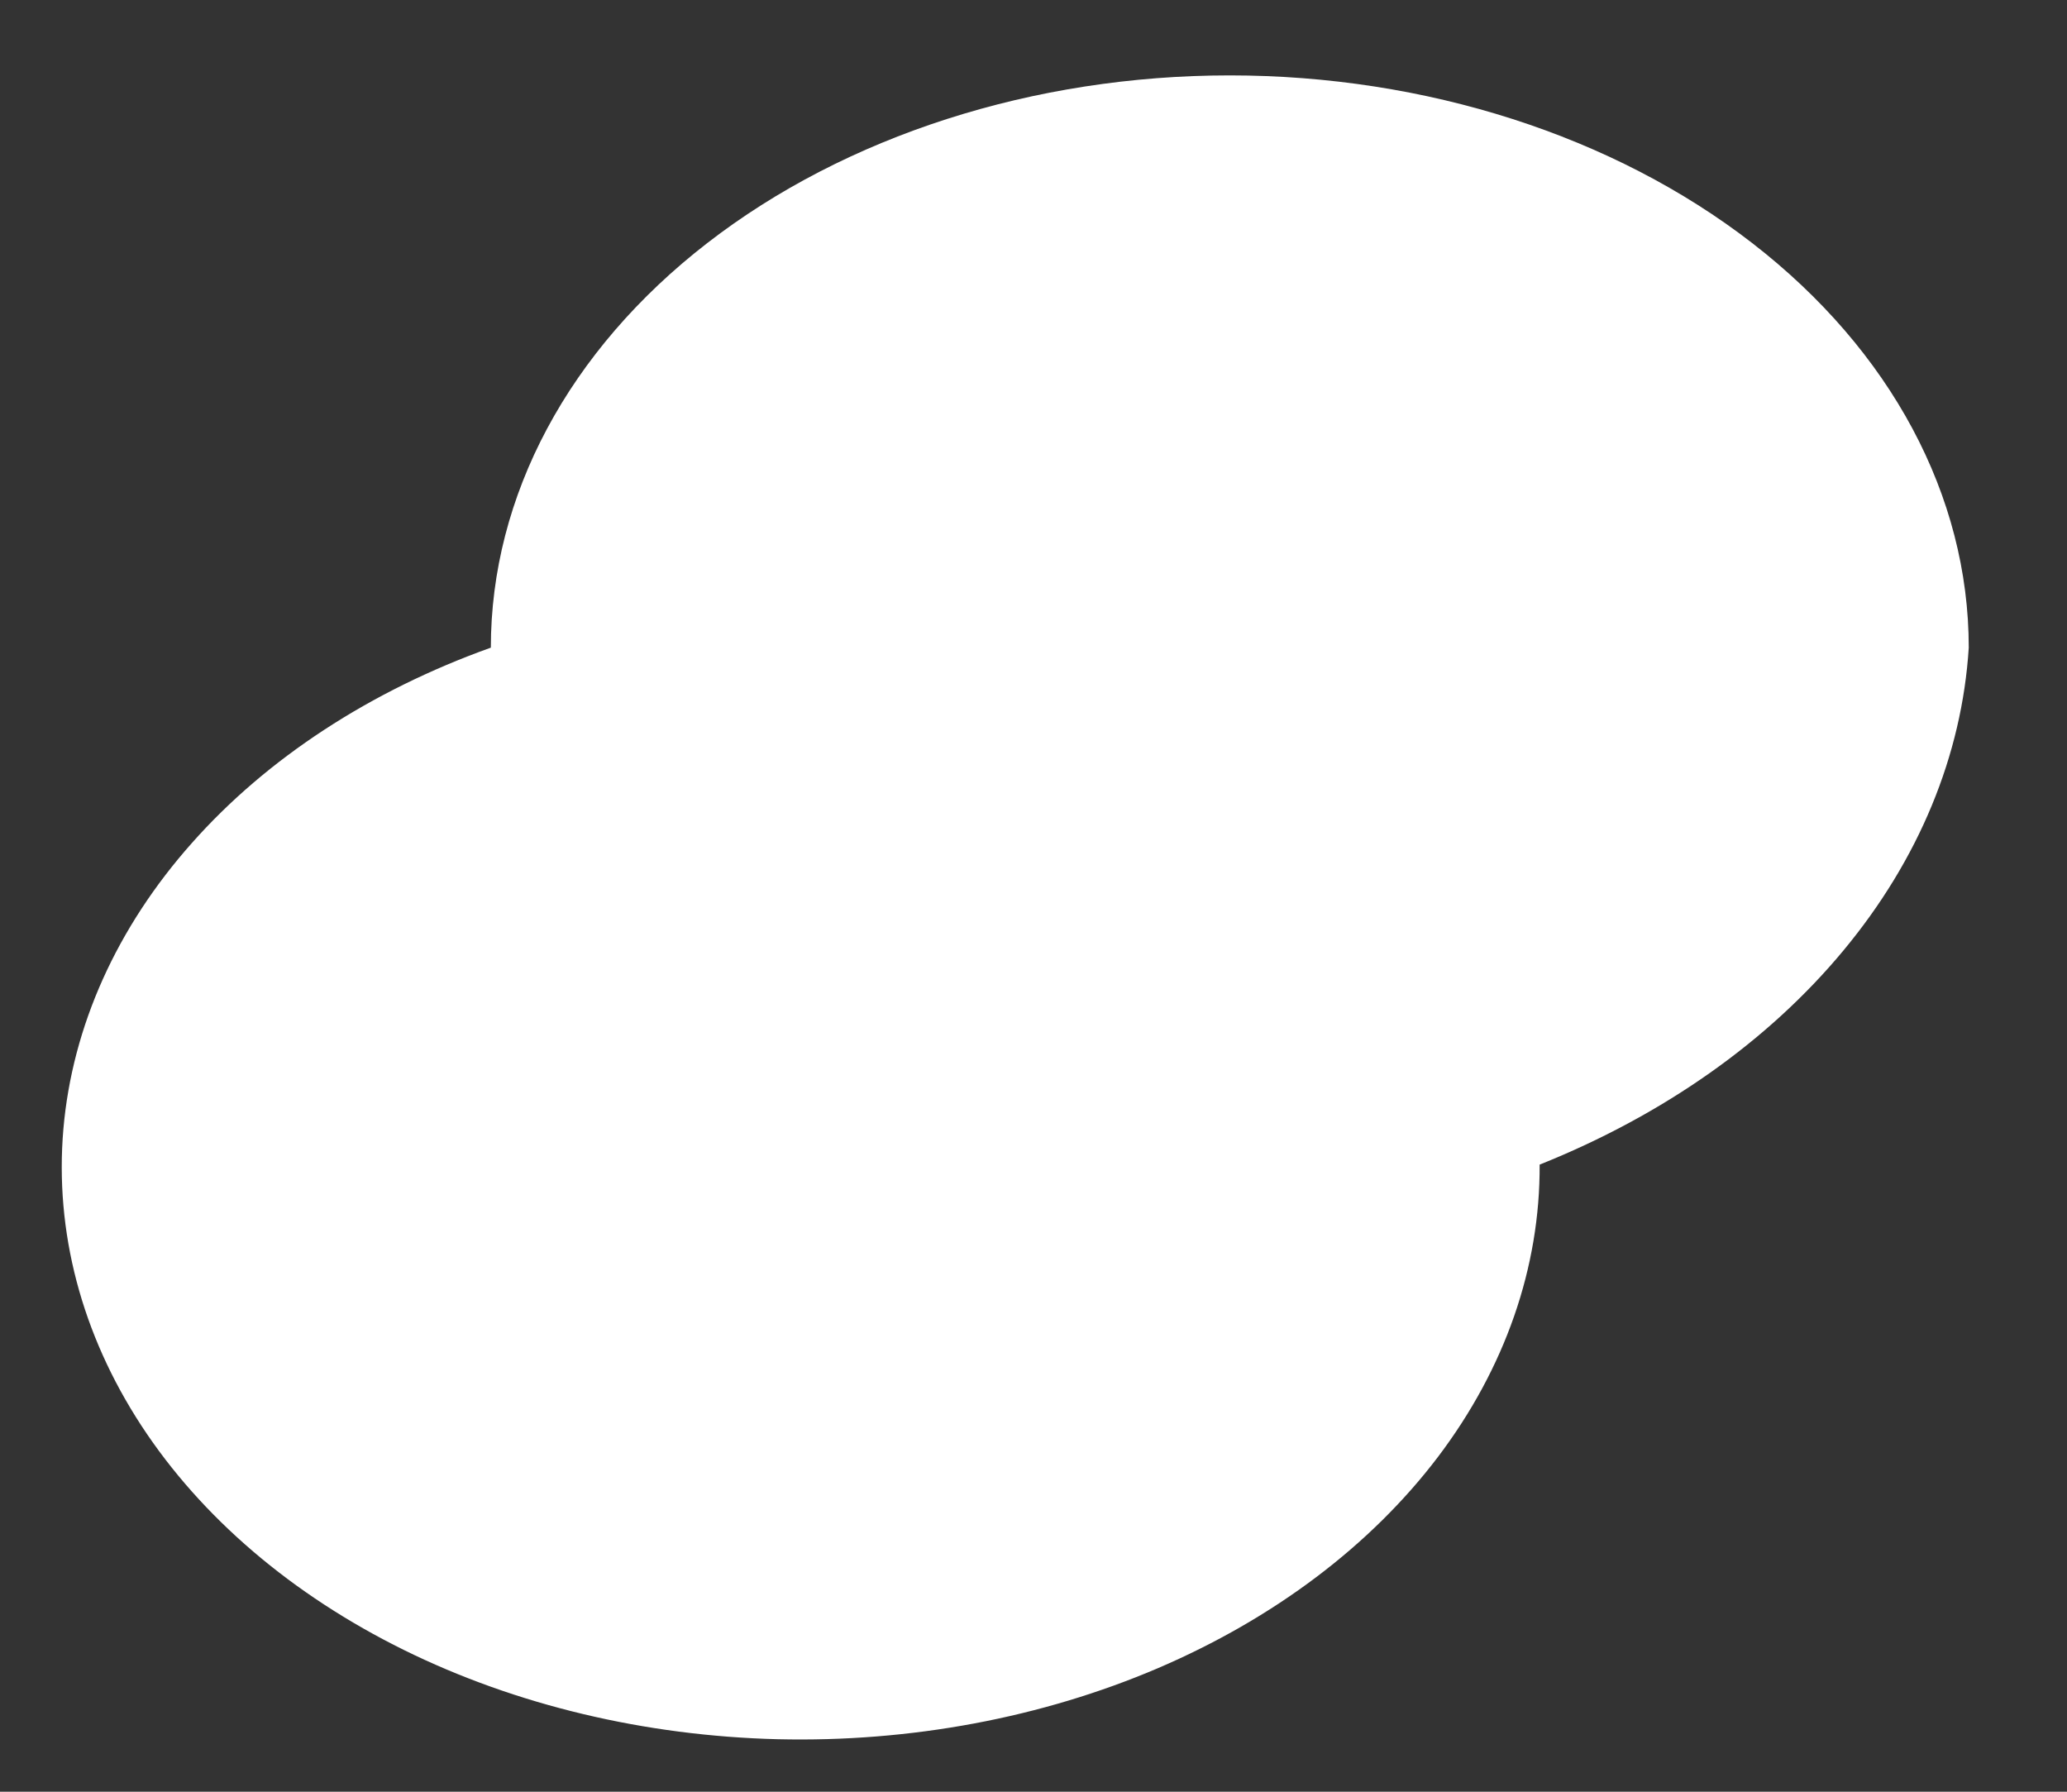 <?xml version="1.0" encoding="UTF-8" standalone="no"?><svg width='15' height='13' viewBox='0 0 15 13' fill='none' xmlns='http://www.w3.org/2000/svg'>
<rect x="0" y="0" width="15" height="13" fill="#333333" stroke="none"/>
<g style='mix-blend-mode:color-dodge'>
<path d='M14.287 4.699C14.287 3.598 13.722 2.542 12.716 1.764C11.71 0.985 10.346 0.547 8.924 0.547C7.502 0.547 6.138 0.985 5.132 1.764C4.127 2.542 3.562 3.598 3.562 4.699C2.688 5.012 1.938 5.501 1.393 6.116C0.847 6.73 0.525 7.447 0.46 8.191C0.396 8.935 0.591 9.678 1.026 10.344C1.461 11.009 2.119 11.571 2.932 11.972C3.744 12.372 4.681 12.595 5.643 12.619C6.606 12.642 7.559 12.464 8.402 12.104C9.245 11.743 9.947 11.214 10.435 10.571C10.922 9.928 11.177 9.195 11.173 8.45C12.071 8.091 12.831 7.555 13.377 6.897C13.924 6.239 14.238 5.481 14.287 4.699Z' fill='white'/>
</g>
</svg>
